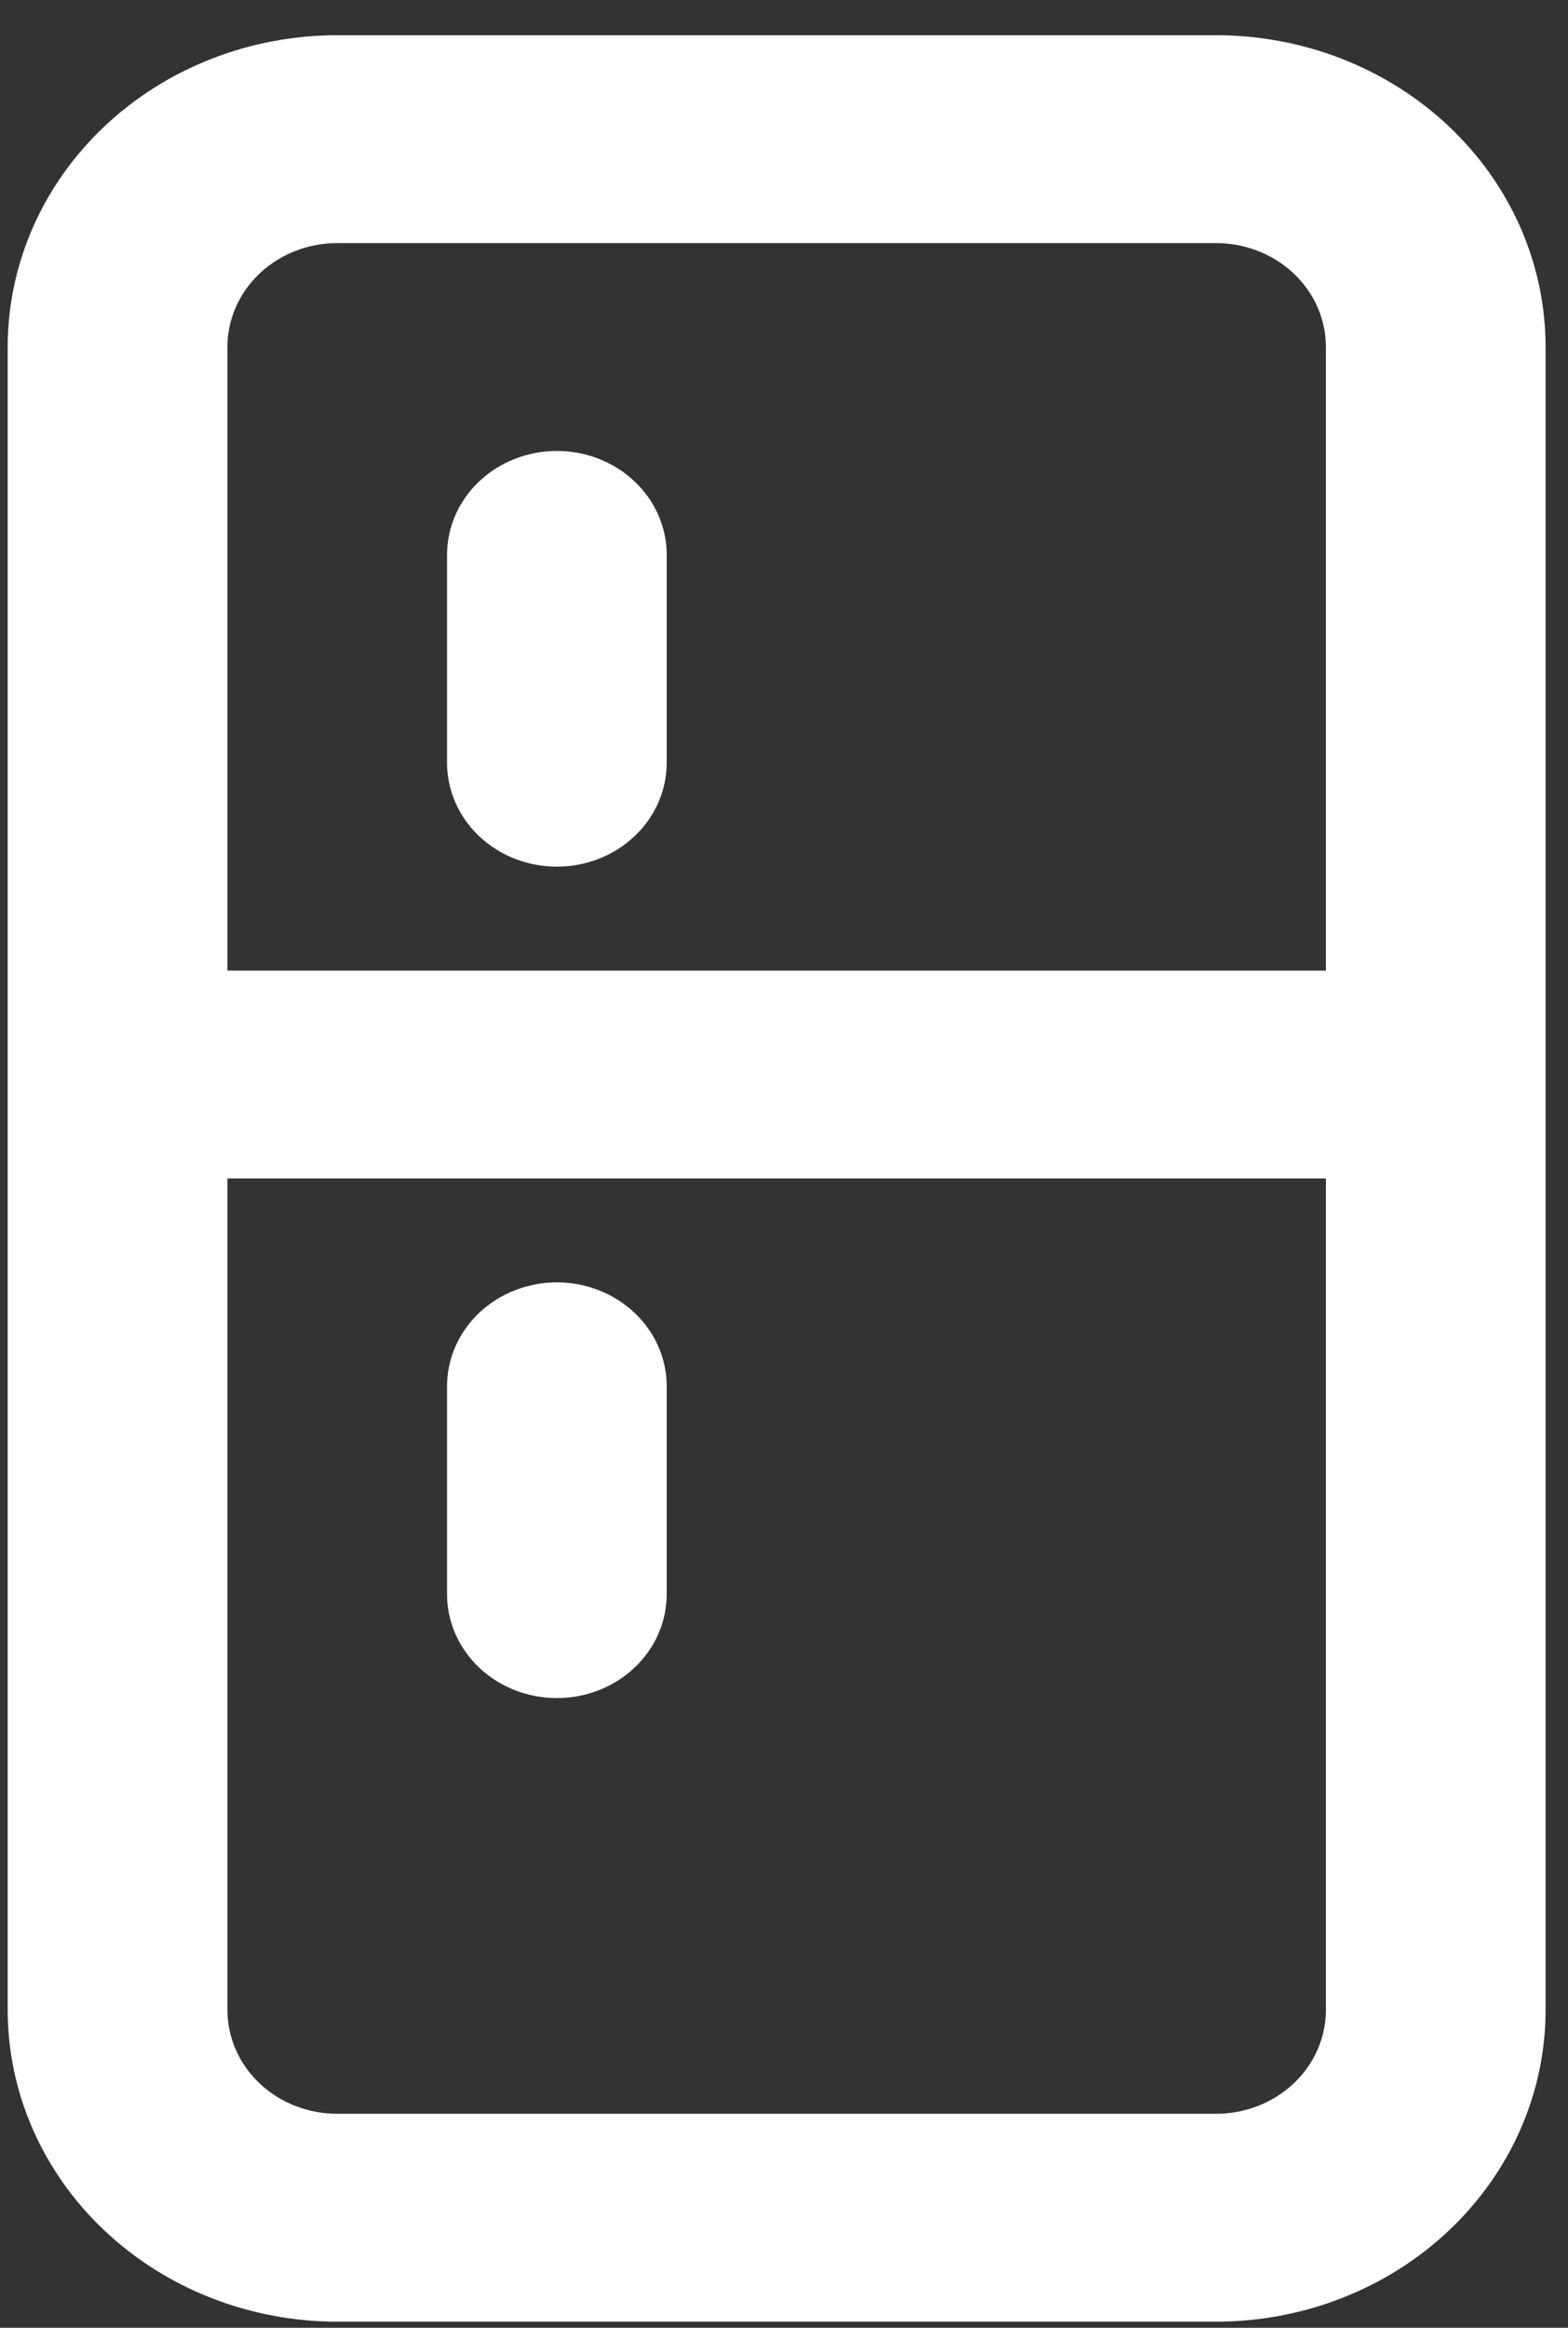 <svg width="31" height="46" viewBox="0 0 31 46" fill="none" xmlns="http://www.w3.org/2000/svg">
<rect x="0" y="0" width="31" height="46" fill="#333333" stroke="none"/>
<path d="M8.838 10.965C8.838 10.42 9.067 9.898 9.474 9.513C9.881 9.128 10.434 8.911 11.01 8.911C11.586 8.911 12.138 9.128 12.545 9.513C12.953 9.898 13.181 10.42 13.181 10.965V15.072C13.181 15.617 12.953 16.14 12.545 16.525C12.138 16.91 11.586 17.126 11.01 17.126C10.434 17.126 9.881 16.91 9.474 16.525C9.067 16.14 8.838 15.617 8.838 15.072V10.965ZM11.01 25.341C10.434 25.341 9.881 25.558 9.474 25.943C9.067 26.328 8.838 26.85 8.838 27.395V31.503C8.838 32.047 9.067 32.569 9.474 32.955C9.881 33.34 10.434 33.556 11.01 33.556C11.586 33.556 12.138 33.34 12.545 32.955C12.953 32.569 13.181 32.047 13.181 31.503V27.395C13.181 26.85 12.953 26.328 12.545 25.943C12.138 25.558 11.586 25.341 11.01 25.341Z" fill="white"/>
<path fill-rule="evenodd" clip-rule="evenodd" d="M0.152 6.858C0.152 5.223 0.839 3.656 2.061 2.501C3.283 1.345 4.94 0.696 6.668 0.696H24.042C25.77 0.696 27.427 1.345 28.649 2.501C29.871 3.656 30.557 5.223 30.557 6.858V39.718C30.557 41.352 29.871 42.919 28.649 44.074C27.427 45.23 25.77 45.879 24.042 45.879H6.668C4.94 45.879 3.283 45.23 2.061 44.074C0.839 42.919 0.152 41.352 0.152 39.718V6.858ZM6.668 4.804H24.042C24.618 4.804 25.17 5.02 25.578 5.405C25.985 5.79 26.214 6.313 26.214 6.858V19.18H4.496V6.858C4.496 6.313 4.725 5.79 5.132 5.405C5.539 5.02 6.092 4.804 6.668 4.804ZM4.496 23.288H26.214V39.718C26.214 40.262 25.985 40.785 25.578 41.17C25.17 41.555 24.618 41.771 24.042 41.771H6.668C6.092 41.771 5.539 41.555 5.132 41.17C4.725 40.785 4.496 40.262 4.496 39.718V23.288Z" fill="white"/>
</svg>
